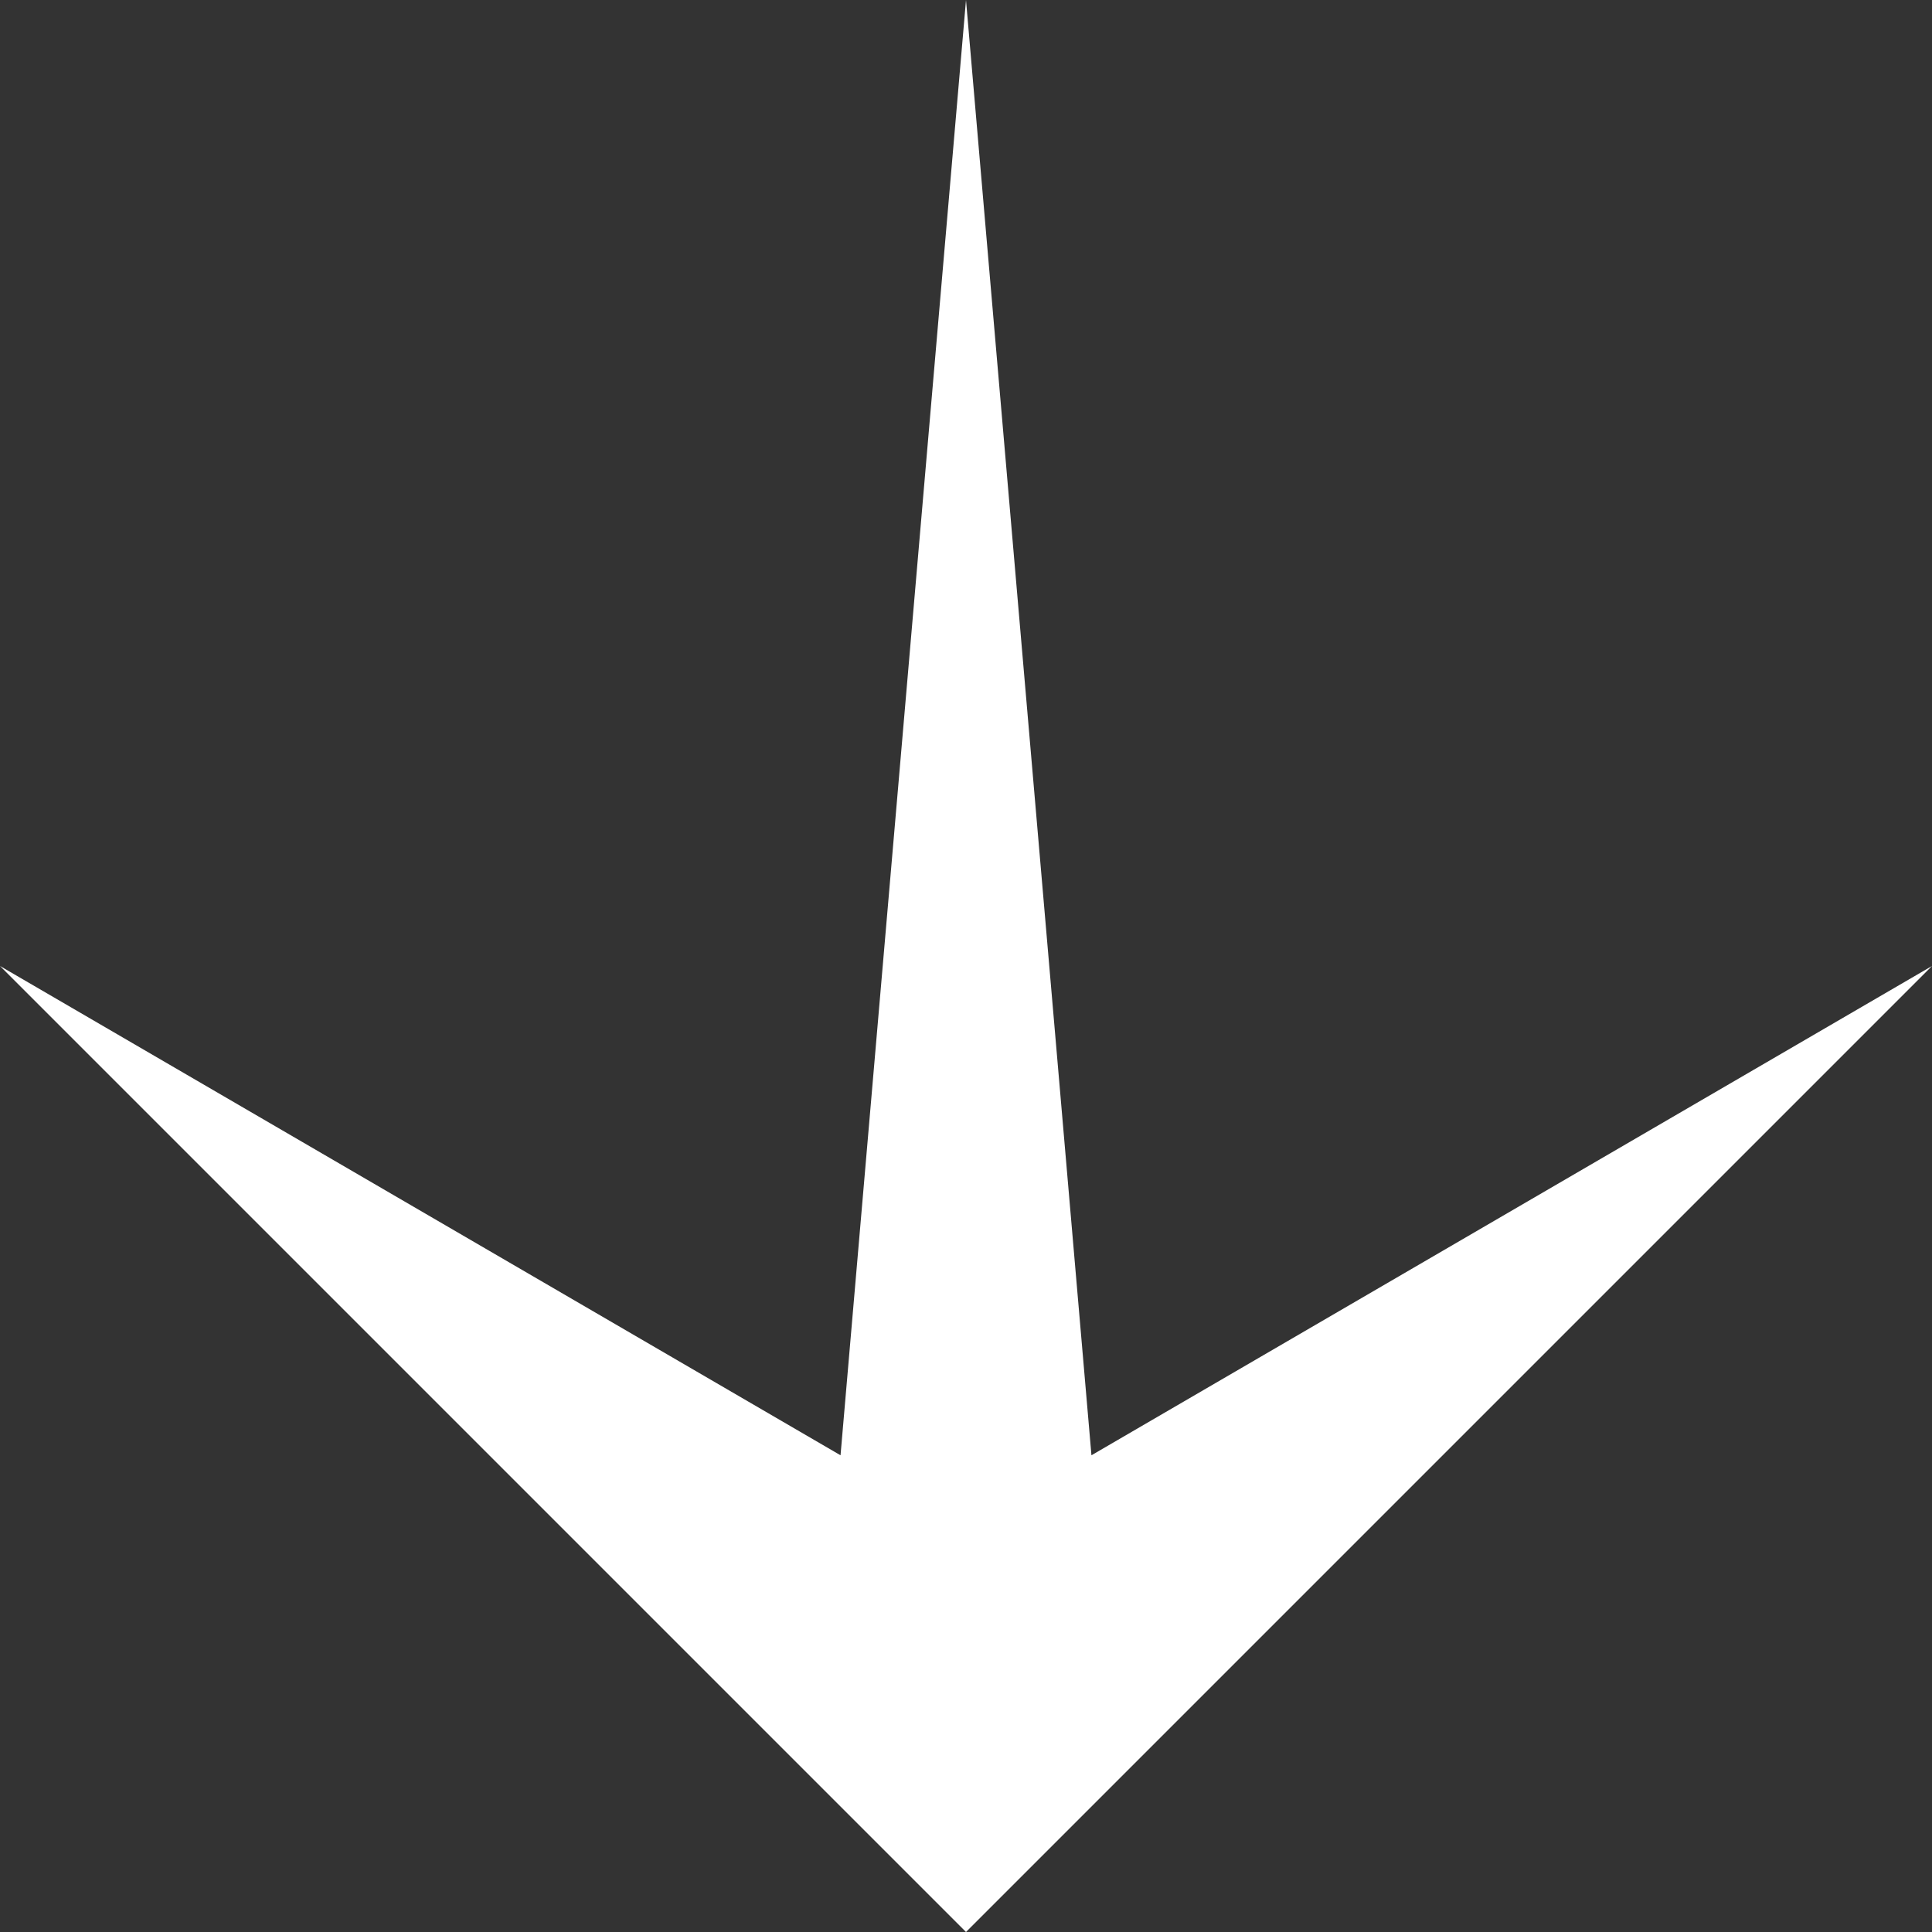 <svg xmlns="http://www.w3.org/2000/svg" viewBox="0 0 100 100">
  <rect x="0" y="0" width="100" height="100" fill="#333333" stroke="none"/>
  <defs>
    <style>
      .cls-1 {
        fill: #fff;
      }
    </style>
  </defs>
  <g id="Groupe_55" data-name="Groupe 55" transform="translate(-620 -560)">
    <path id="Tracé_18" data-name="Tracé 18" class="cls-1" d="M50,0,75.325,43.507h0L0,50H0l75.325,6.494h0L50,100l50-50Z" transform="translate(720 560) rotate(90)"/>
  </g>
</svg>

